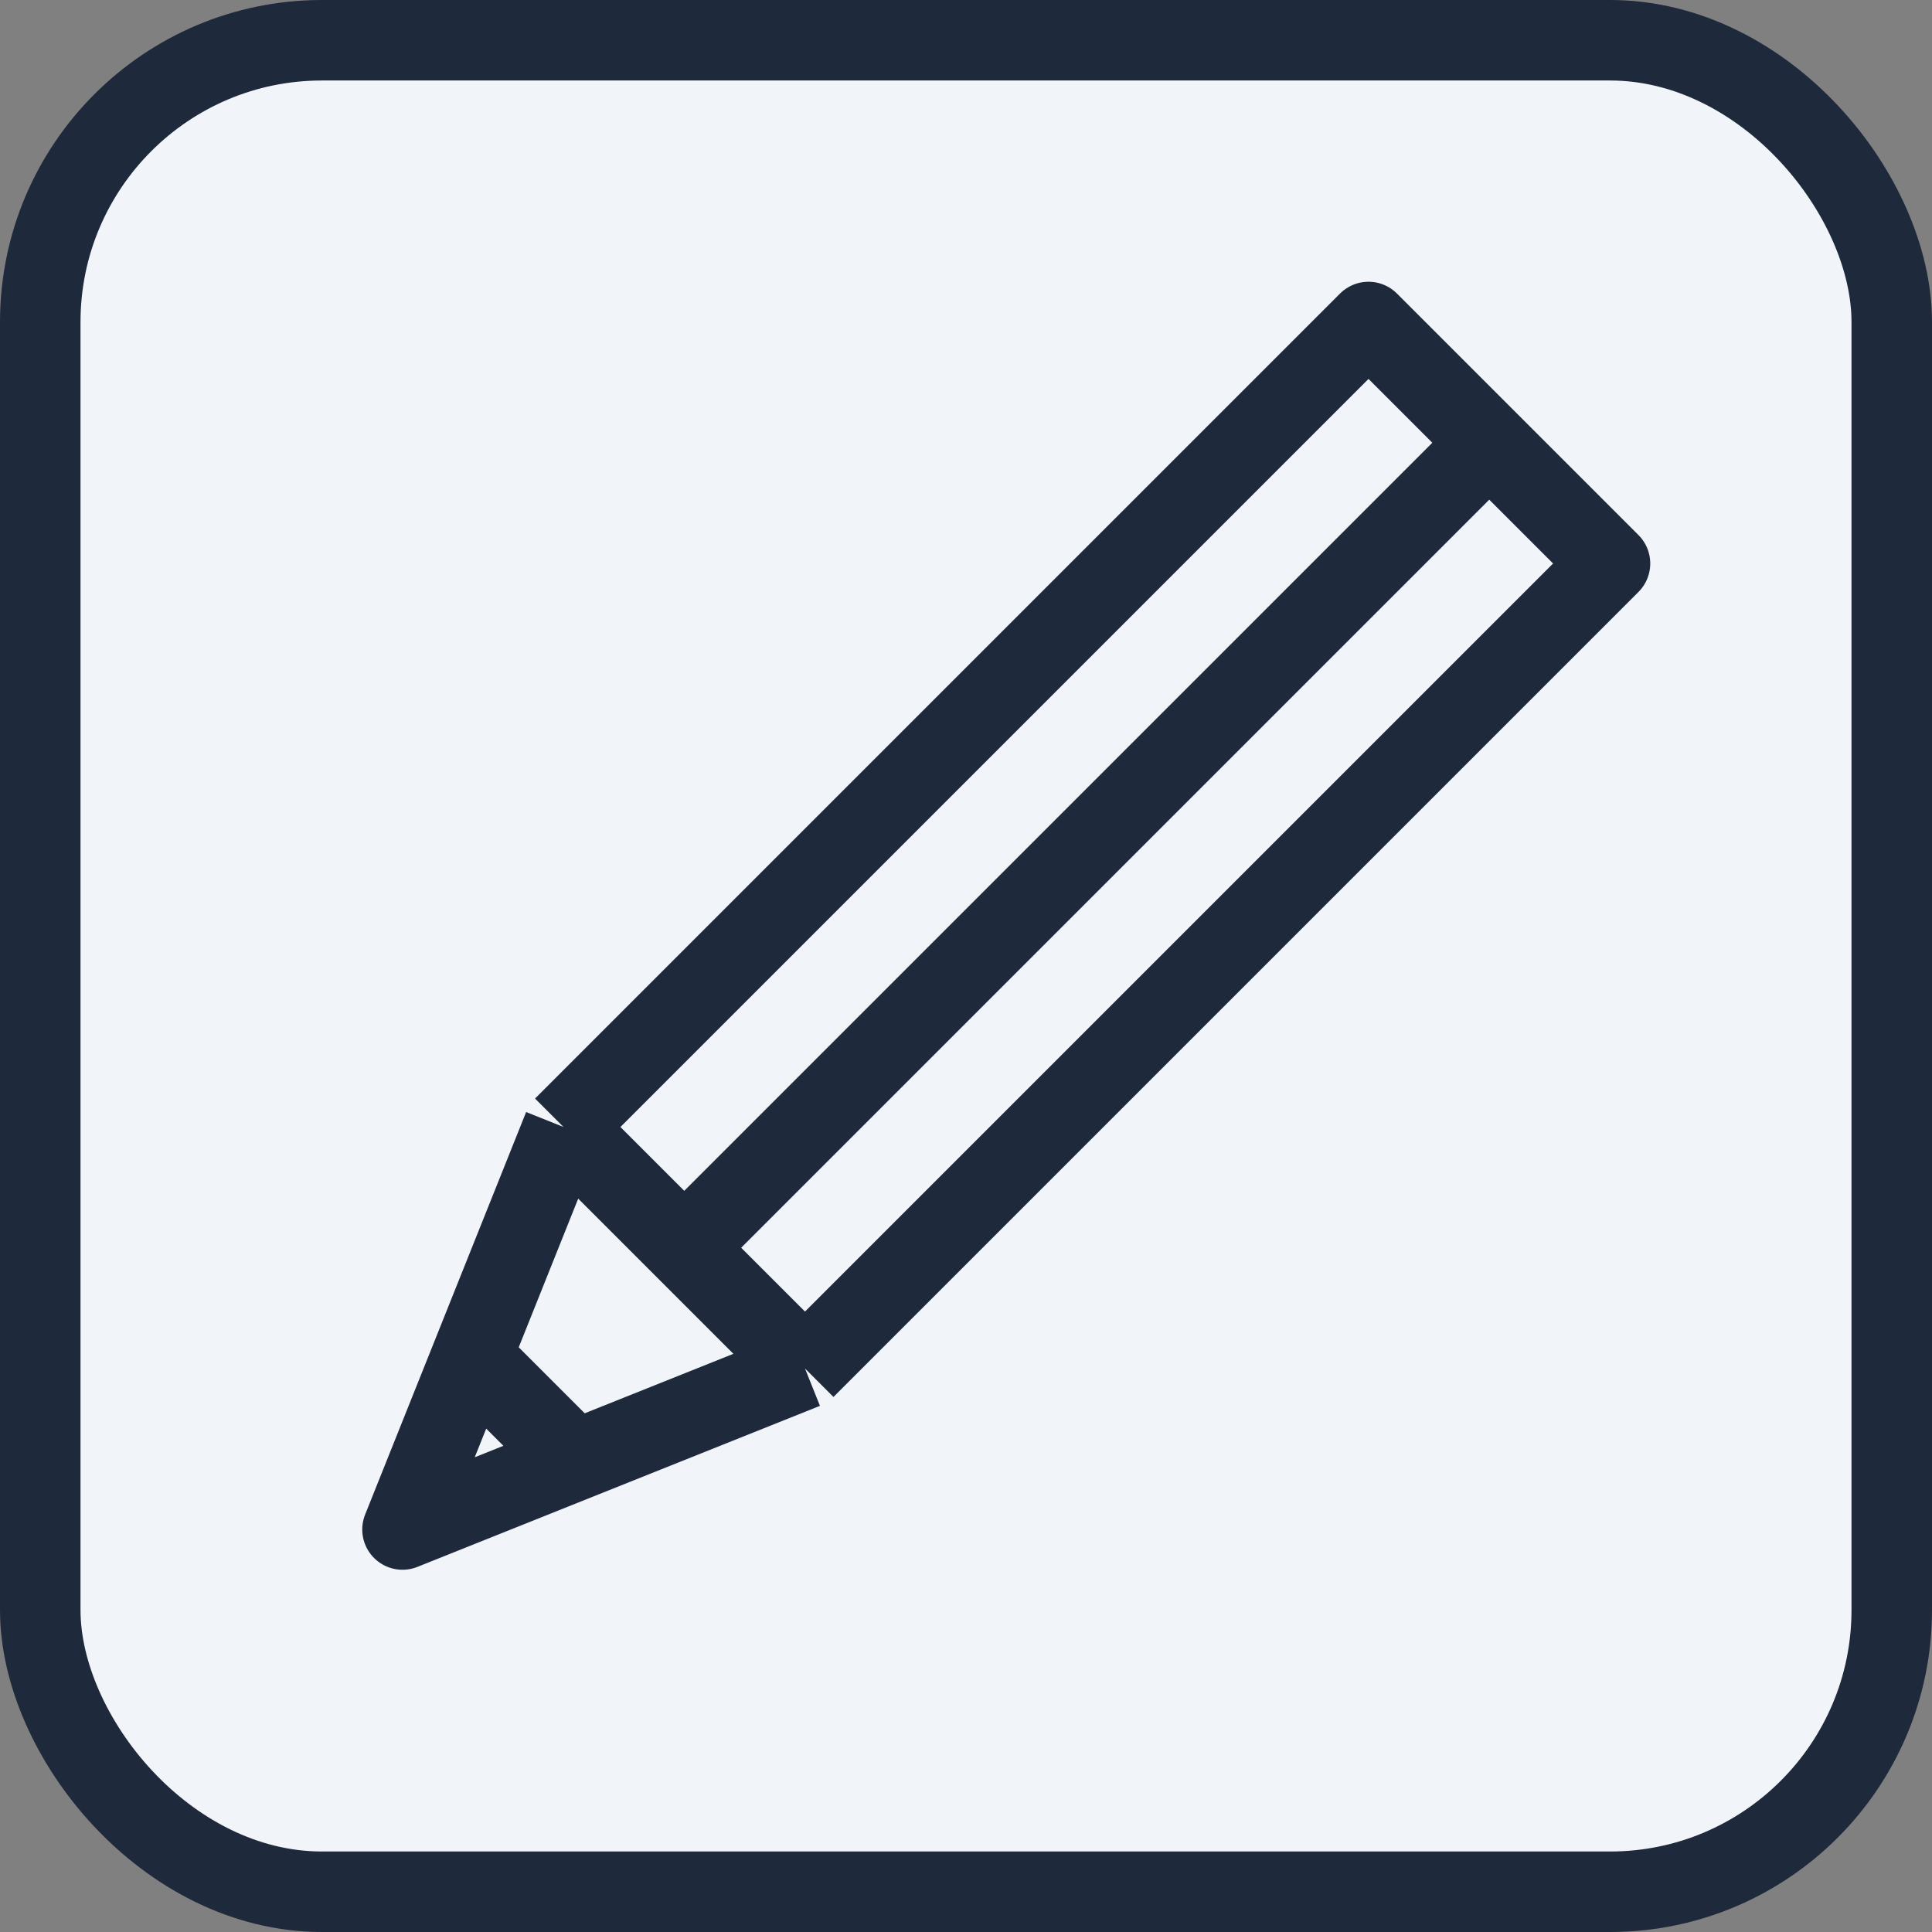 <svg width="24" height="24" viewBox="0 0 24 24" fill="none" xmlns="http://www.w3.org/2000/svg">
<rect x="0" y="0" width="24" height="24" fill="#808080" stroke="none"/>
<rect x="0.5" y="0.5" width="23" height="23" rx="3.5" fill="#F1F5F9" stroke="#1E293B"/>
<path d="M7 14L17 4L18.5 5.5M7 14L5 19L10 17M7 14L8.5 15.5M10 17L20 7L18.5 5.5M10 17L8.5 15.5M8.5 15.5L18.5 5.5M6 17L7 18" stroke="#1E293B" stroke-linejoin="round"/>
</svg>
